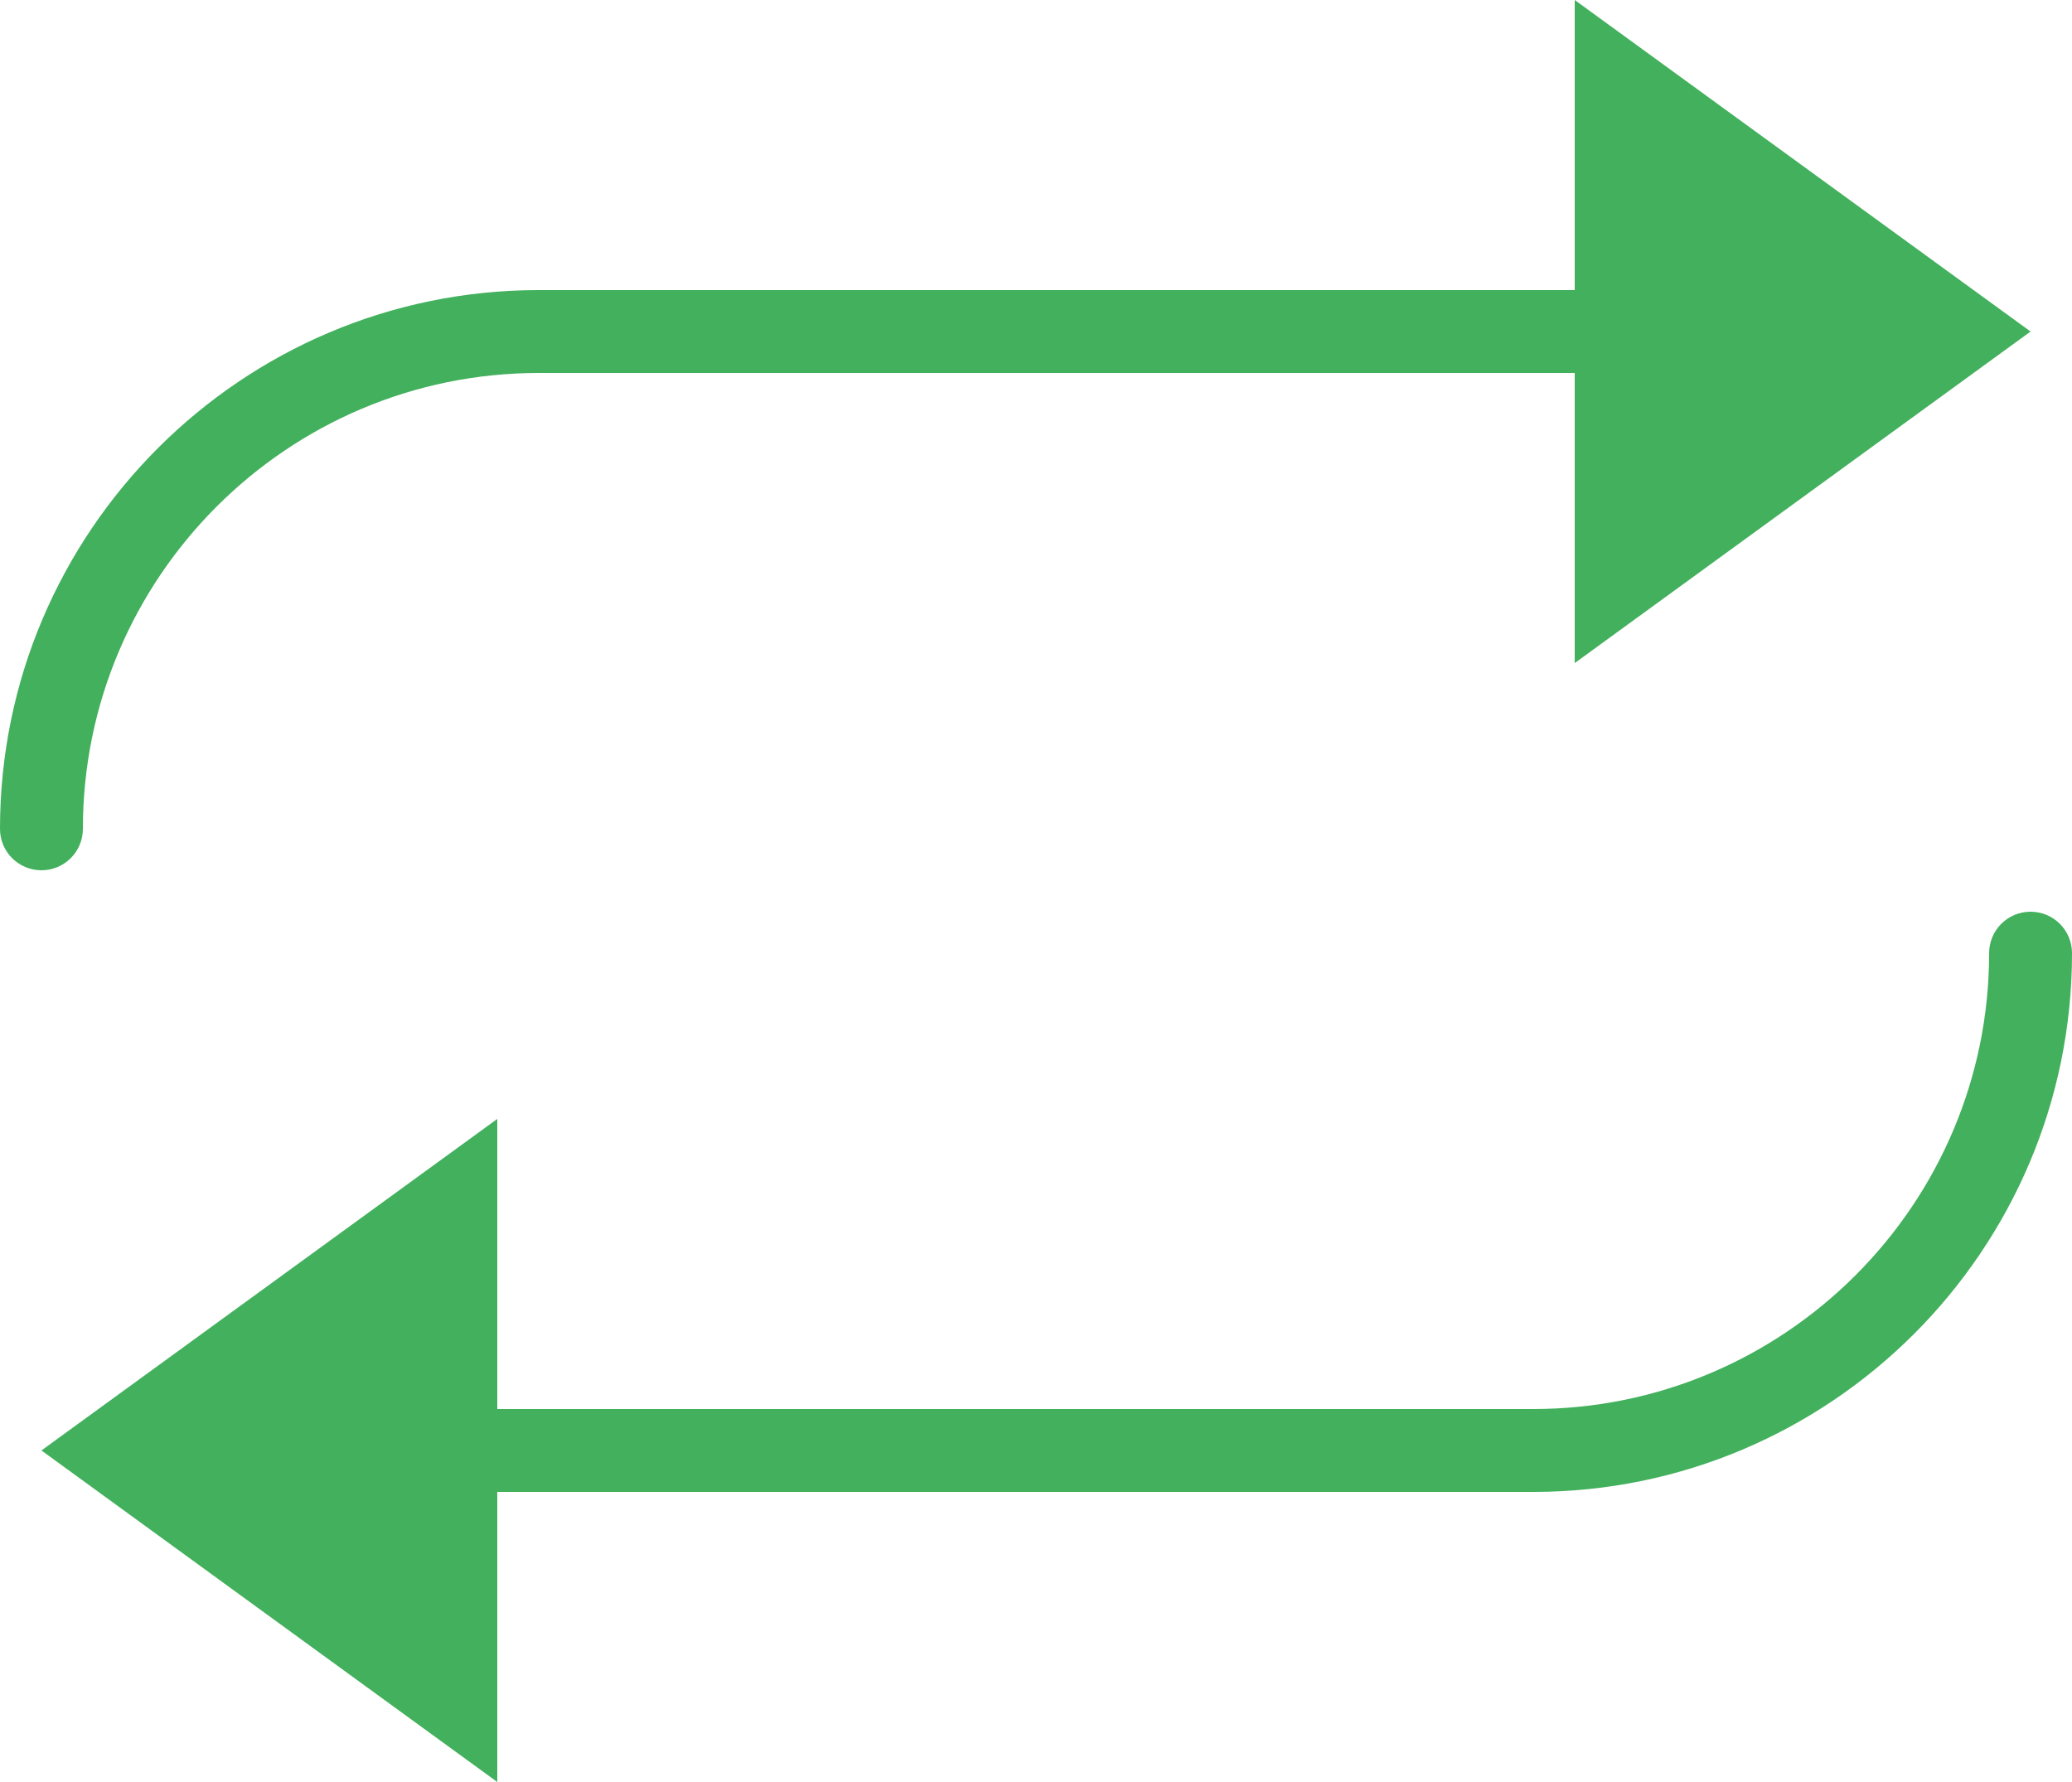 <?xml version="1.0" encoding="UTF-8" standalone="no"?>
<svg width="50px" height="43px" viewBox="0 0 50 43" version="1.1" xmlns="http://www.w3.org/2000/svg" xmlns:xlink="http://www.w3.org/1999/xlink" xmlns:sketch="http://www.bohemiancoding.com/sketch/ns">
    <!-- Generator: Sketch 3.2.2 (9983) - http://www.bohemiancoding.com/sketch -->
    <title>251 - Repeat (Flat)</title>
    <desc>Created with Sketch.</desc>
    <defs></defs>
    <g id="Page-1" stroke="none" stroke-width="1" fill="none" fill-rule="evenodd" sketch:type="MSPage">
        <g id="251---Repeat-(Flat)" sketch:type="MSLayerGroup" fill="#42B05C">
            <path d="M1,21 C0.447,21 0,20.553 0,20 C0,12.832 5.832,7 13,7 L38,7 C38.553,7 39,7.447 39,8 C39,8.553 38.553,9 38,9 L13,9 C6.935,9 2,13.935 2,20 C2,20.553 1.553,21 1,21" id="Fill-781" sketch:type="MSShapeGroup"></path>
            <path d="M38,16 L49,8 L38,0 L38,16" id="Fill-782" sketch:type="MSShapeGroup"></path>
            <path d="M37,36 L12,36 C11.447,36 11,35.553 11,35 C11,34.447 11.447,34 12,34 L37,34 C43.065,34 48,29.065 48,23 C48,22.447 48.447,22 49,22 C49.553,22 50,22.447 50,23 C50,30.168 44.168,36 37,36" id="Fill-786" sketch:type="MSShapeGroup"></path>
            <path d="M12,27 L1,35 L12,43 L12,27" id="Fill-787" sketch:type="MSShapeGroup"></path>
        </g>
    </g>
</svg>
